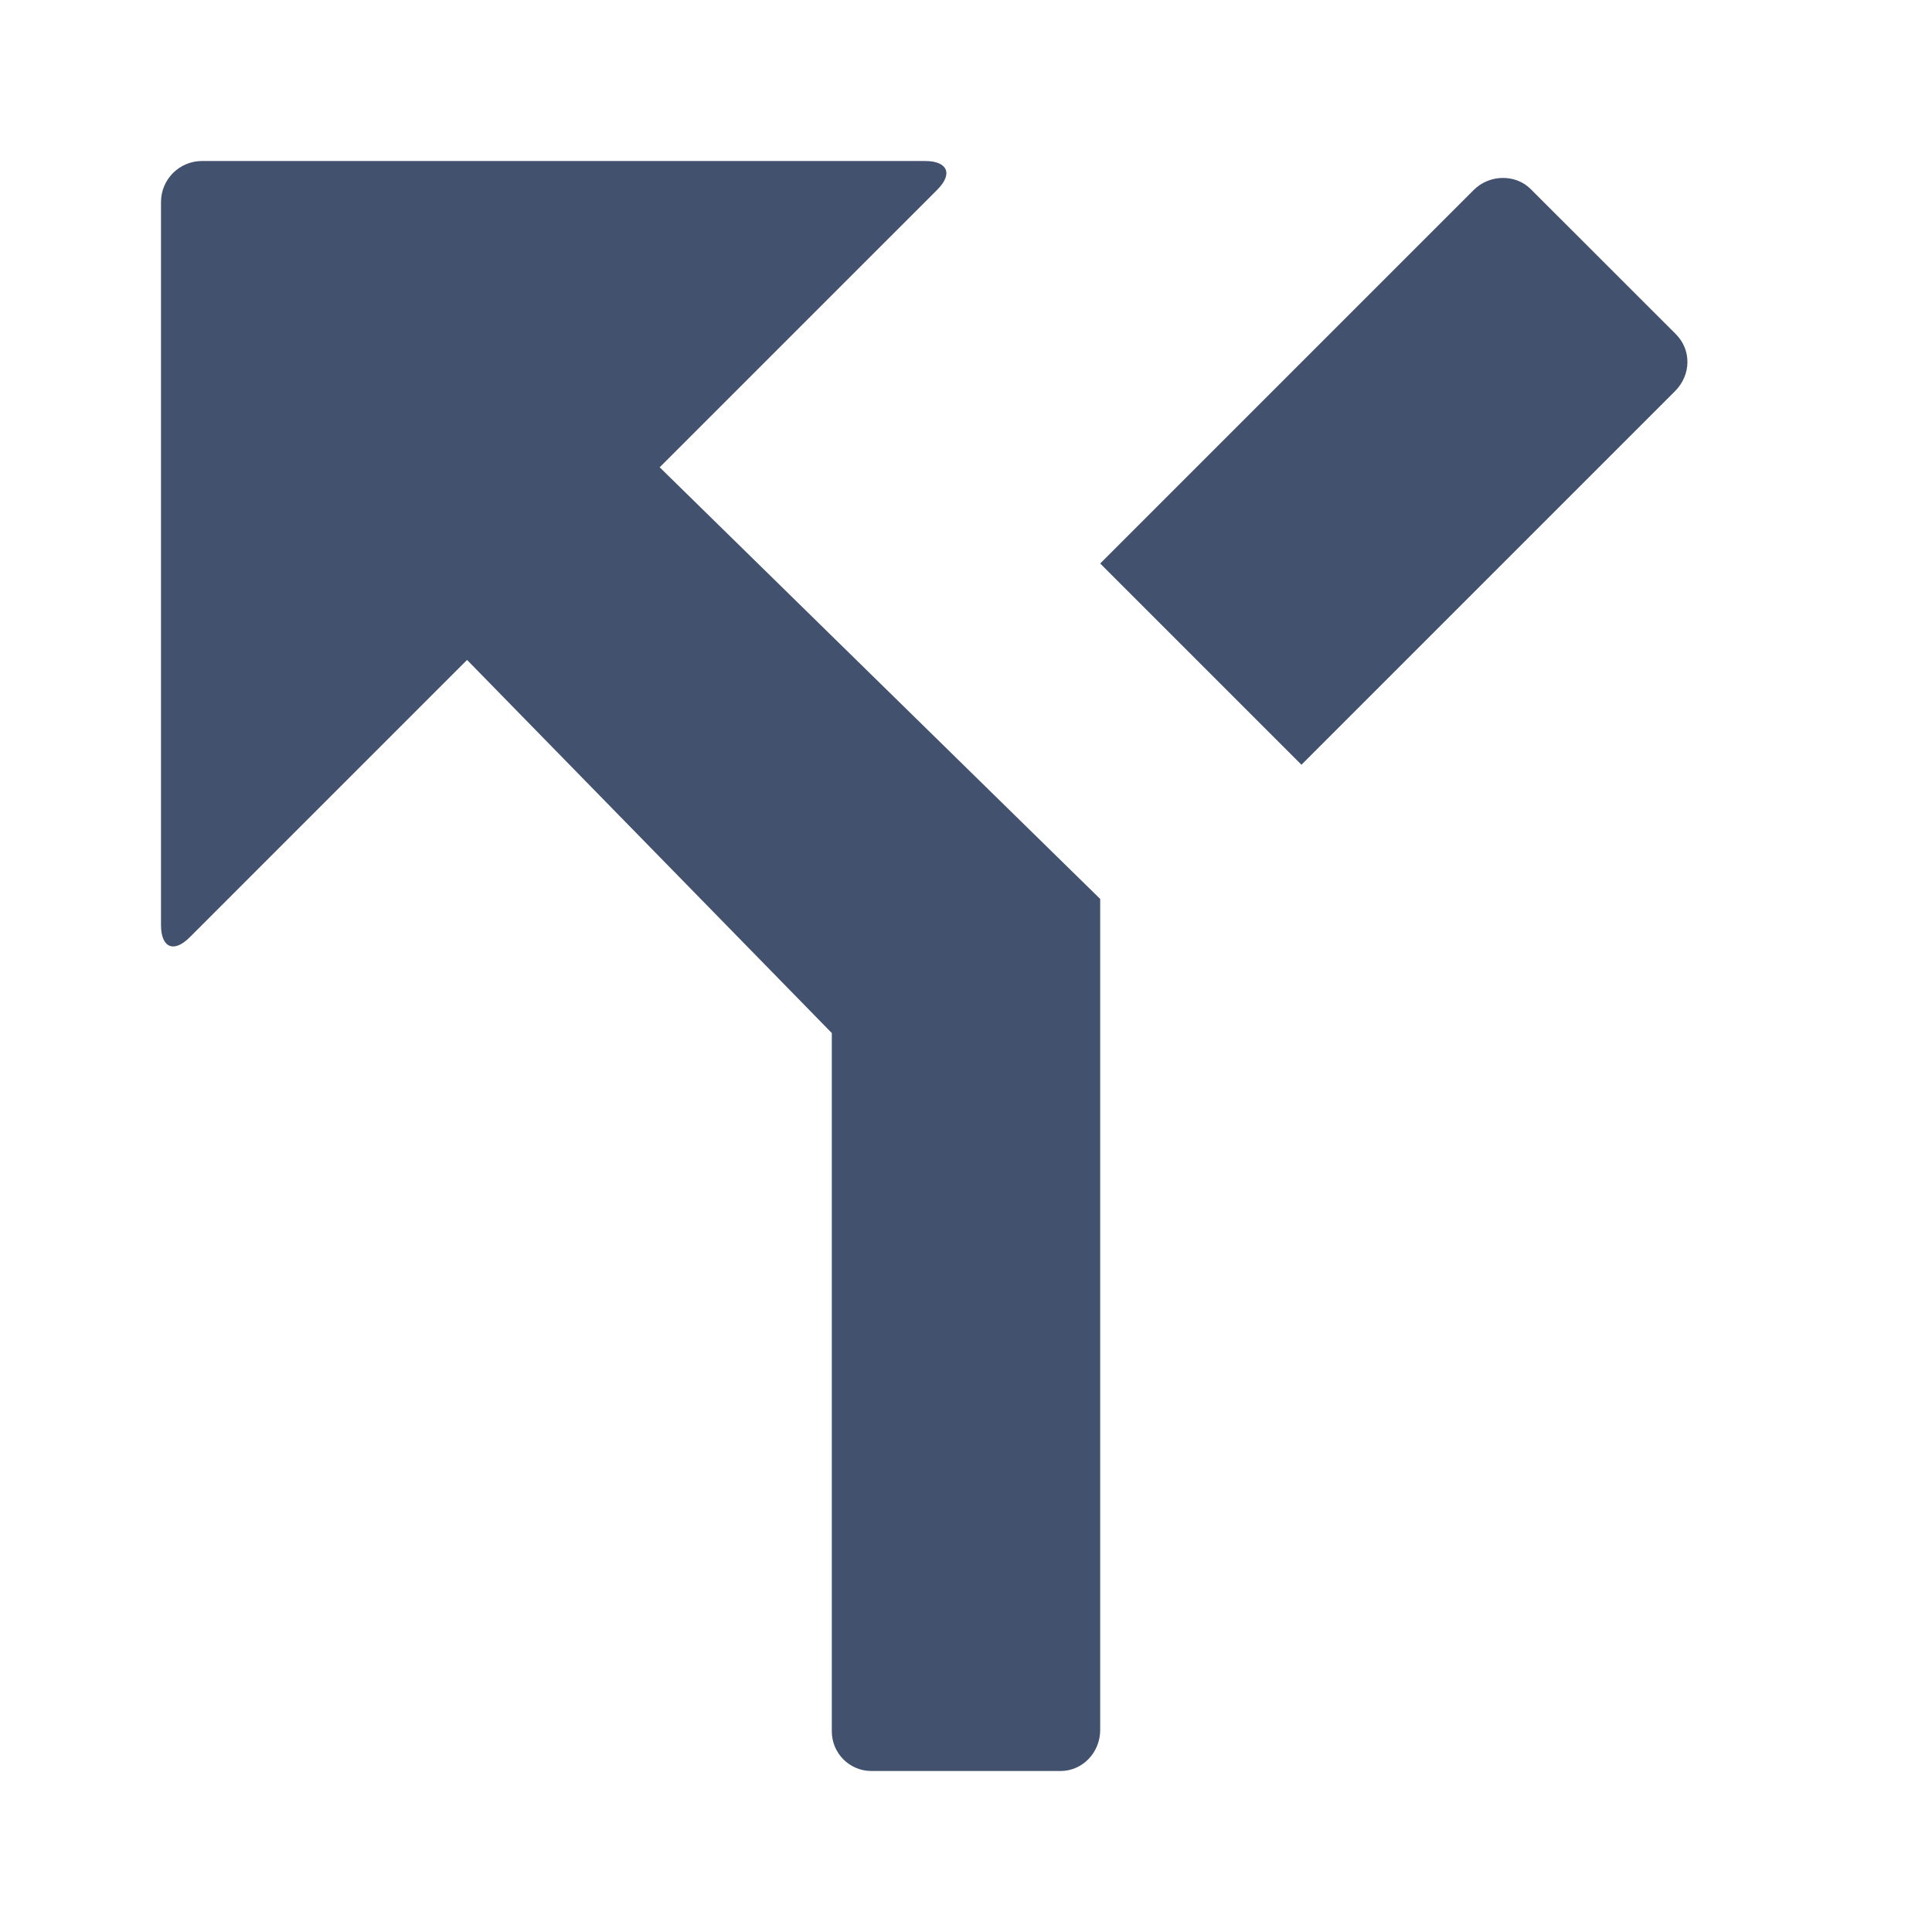 <?xml version="1.0" encoding="UTF-8" standalone="no"?>
<svg width="24px" height="24px" viewBox="0 0 24 24" version="1.1" xmlns="http://www.w3.org/2000/svg" xmlns:xlink="http://www.w3.org/1999/xlink">
    <!-- Generator: Sketch 41 (35326) - http://www.bohemiancoding.com/sketch -->
    <title>editor 24x20/editor-decision</title>
    <desc>Created with Sketch.</desc>
    <defs></defs>
    <g id="24-x-20" stroke="none" stroke-width="1" fill="none" fill-rule="evenodd">
        <g id="editor-24x20/editor-decision" fill="#42526E">
            <g id="decision" transform="translate(2, 2)">
                <path d="M6.195,3.805 L11.667,9.167 L11.667,10 L11.667,19.49 C11.667,19.772 11.446,20 11.175,20 L8.825,20 C8.552,20 8.333,19.779 8.333,19.507 L8.333,10.833 L3.802,6.198 L0.356,9.644 C0.157,9.843 0,9.772 0,9.49 L0,0.51 C0,0.228 0.228,0 0.51,0 L9.49,0 C9.772,0 9.841,0.159 9.644,0.356 L6.195,3.805 Z M16.307,0.36 C16.506,0.161 16.831,0.164 17.014,0.348 L18.819,2.152 C19.011,2.344 19.012,2.655 18.807,2.86 L14.167,7.5 L11.667,5 L16.307,0.36 Z" id="Shape"></path>
            </g>
        </g>
    </g>
</svg>